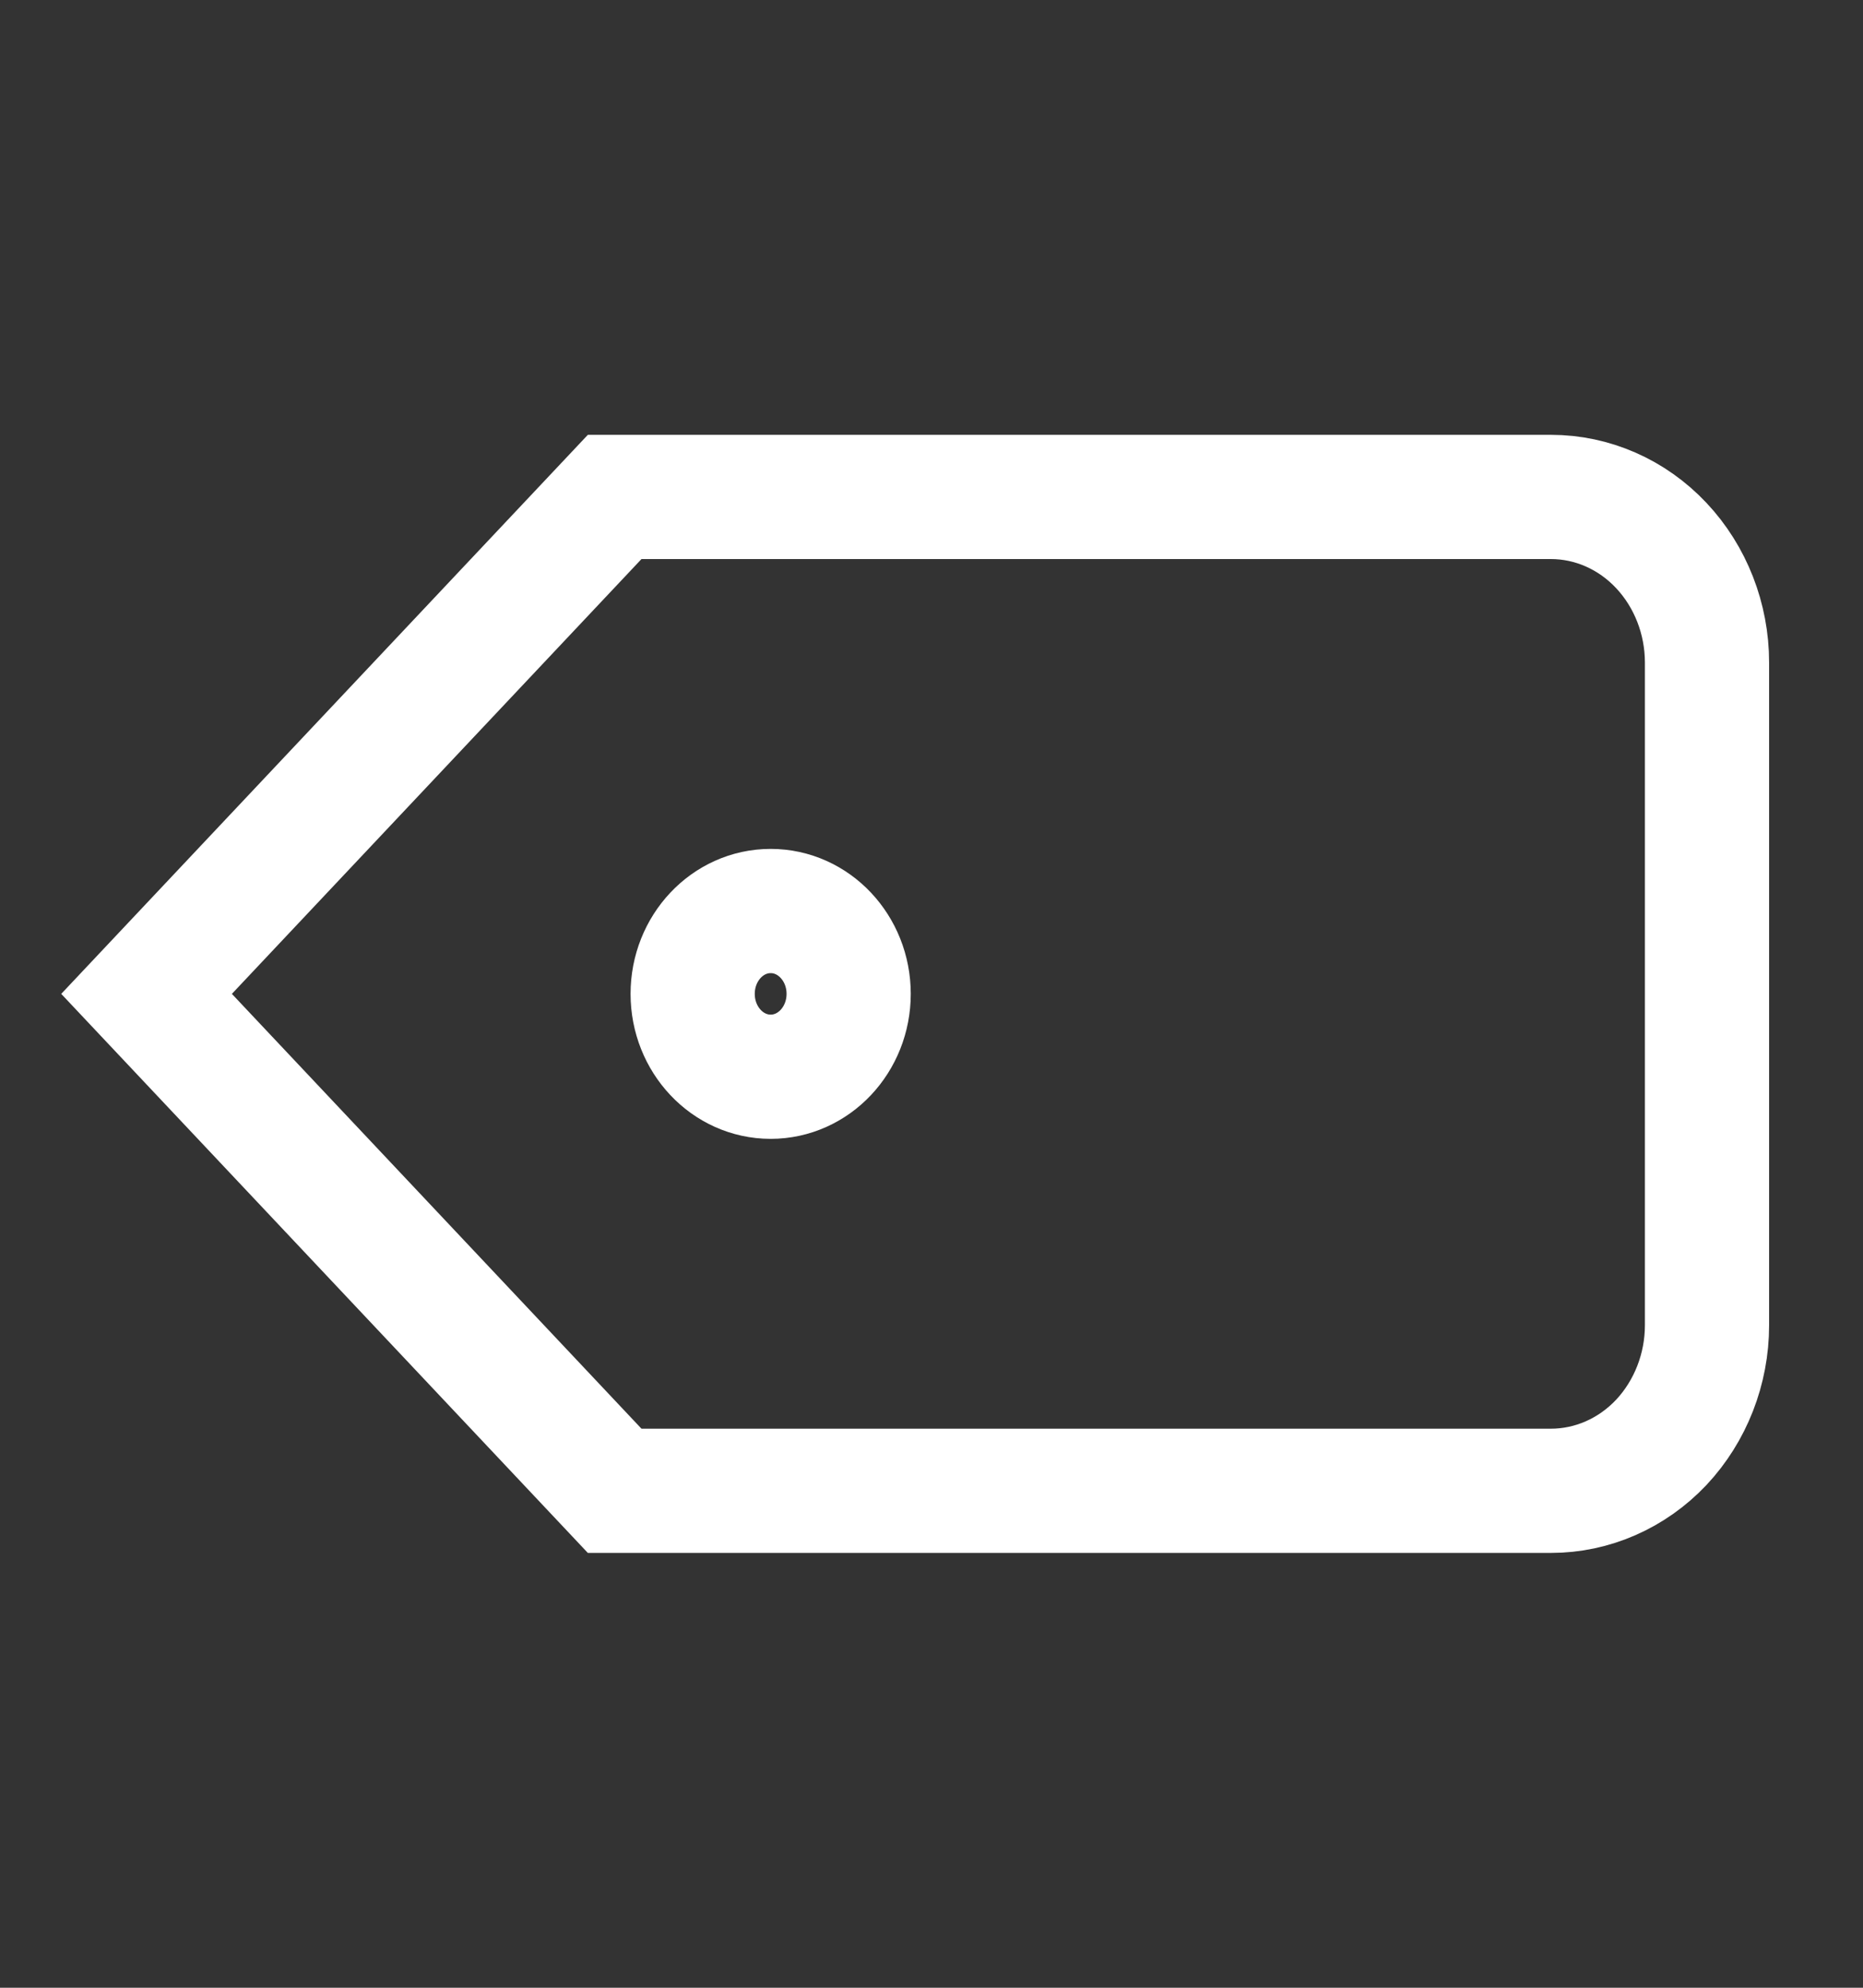 <svg width="15" height="16" viewBox="0 0 15 16" fill="none" xmlns="http://www.w3.org/2000/svg">
<rect x="0" y="0" width="15" height="16" fill="#333333" stroke="none"/>
<path d="M6.205 8.667C6.552 8.667 6.833 8.368 6.833 8C6.833 7.632 6.552 7.333 6.205 7.333C5.858 7.333 5.577 7.632 5.577 8C5.577 8.368 5.858 8.667 6.205 8.667Z" stroke="white" stroke-linecap="square"/>
<path d="M4.949 12L1.18 8L4.949 4H12.487C12.82 4 13.14 4.14 13.376 4.391C13.611 4.641 13.744 4.98 13.744 5.333V10.667C13.744 11.02 13.611 11.359 13.376 11.61C13.14 11.86 12.82 12 12.487 12H4.949Z" stroke="white" stroke-linecap="square"/>
</svg>
